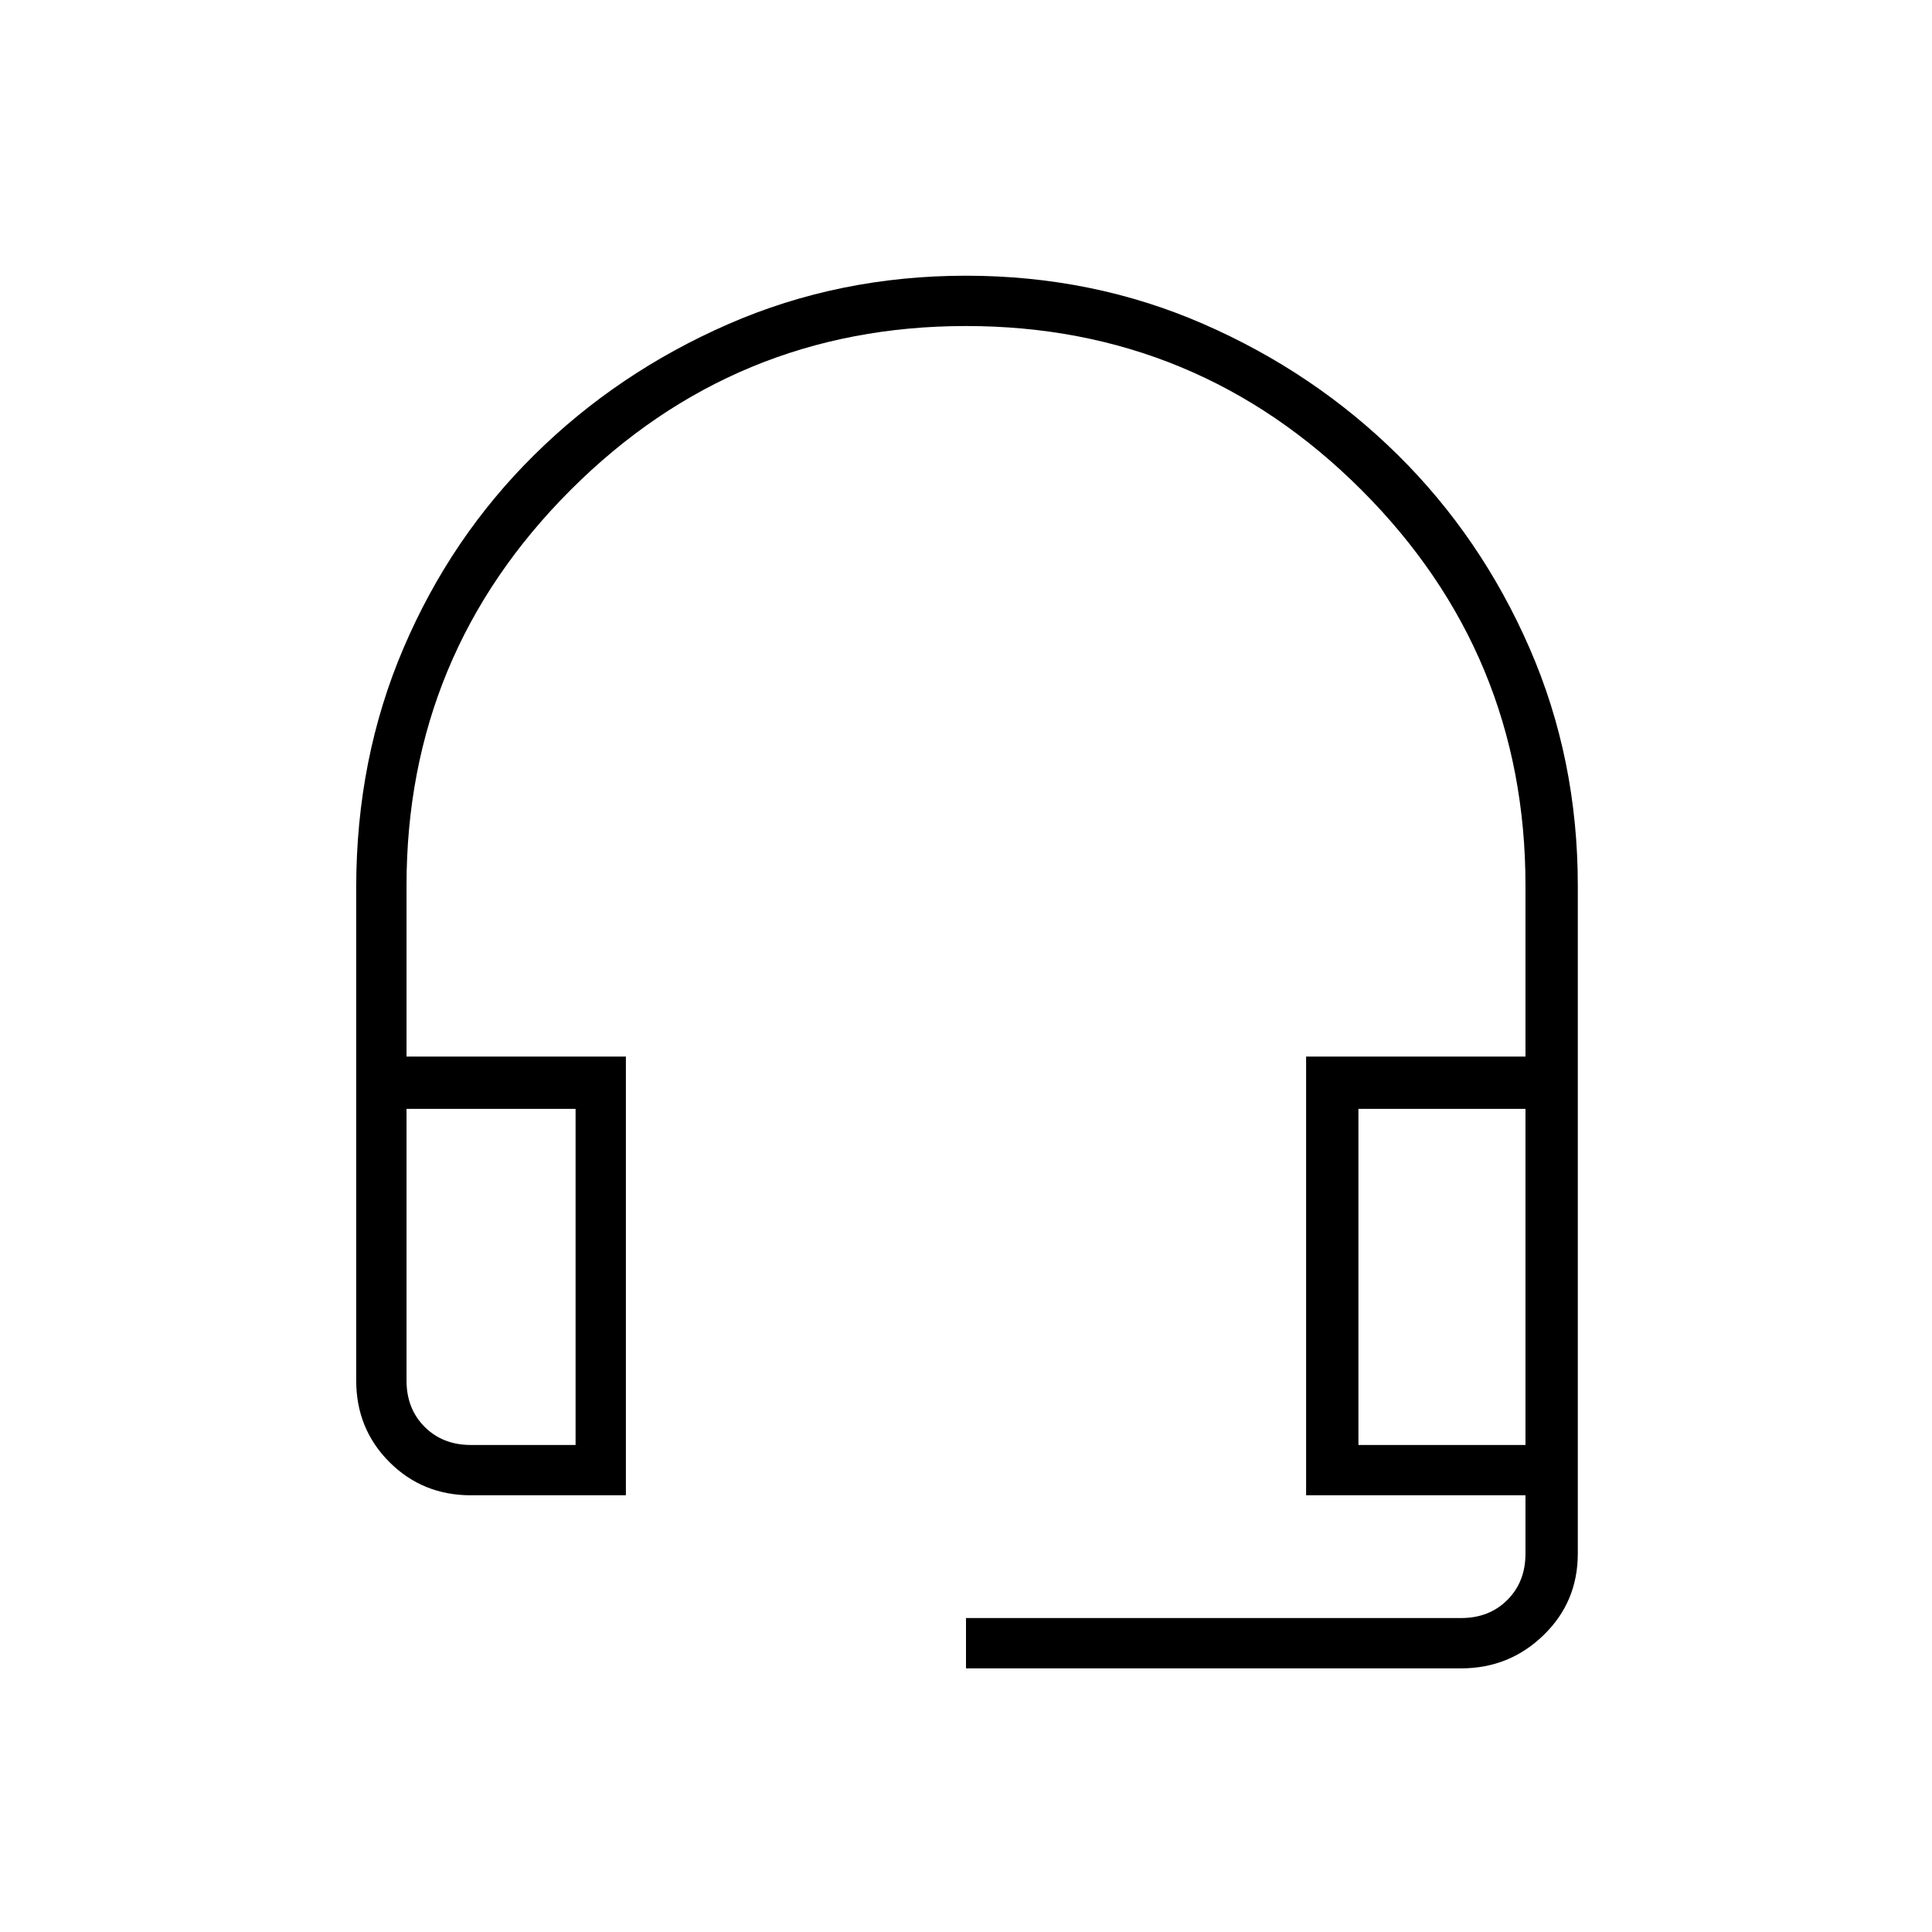<svg xmlns="http://www.w3.org/2000/svg" height="24" width="24"><path d="M12 20.725V20.1H18.15Q18.5 20.1 18.725 19.875Q18.95 19.65 18.95 19.3V18.575H16.225V13.125H18.95V11Q18.95 8.125 16.913 6.087Q14.875 4.05 12 4.05Q9.125 4.05 7.088 6.087Q5.05 8.125 5.05 11V13.125H7.775V18.575H5.85Q5.25 18.575 4.838 18.163Q4.425 17.75 4.425 17.15V11.025Q4.425 9.425 5.013 8.05Q5.6 6.675 6.638 5.65Q7.675 4.625 9.05 4.025Q10.425 3.425 12 3.425Q13.575 3.425 14.95 4.025Q16.325 4.625 17.363 5.65Q18.4 6.675 19 8.05Q19.6 9.425 19.6 11V19.3Q19.6 19.9 19.175 20.312Q18.75 20.725 18.15 20.725ZM5.85 17.95H7.15V13.775H5.05V17.15Q5.05 17.5 5.275 17.725Q5.5 17.95 5.85 17.95ZM16.875 17.95H18.95V13.775H16.875ZM18.95 17.95H16.875H18.95ZM7.15 17.95H5.85Q5.5 17.95 5.275 17.95Q5.05 17.95 5.05 17.95H7.15Z"/></svg>